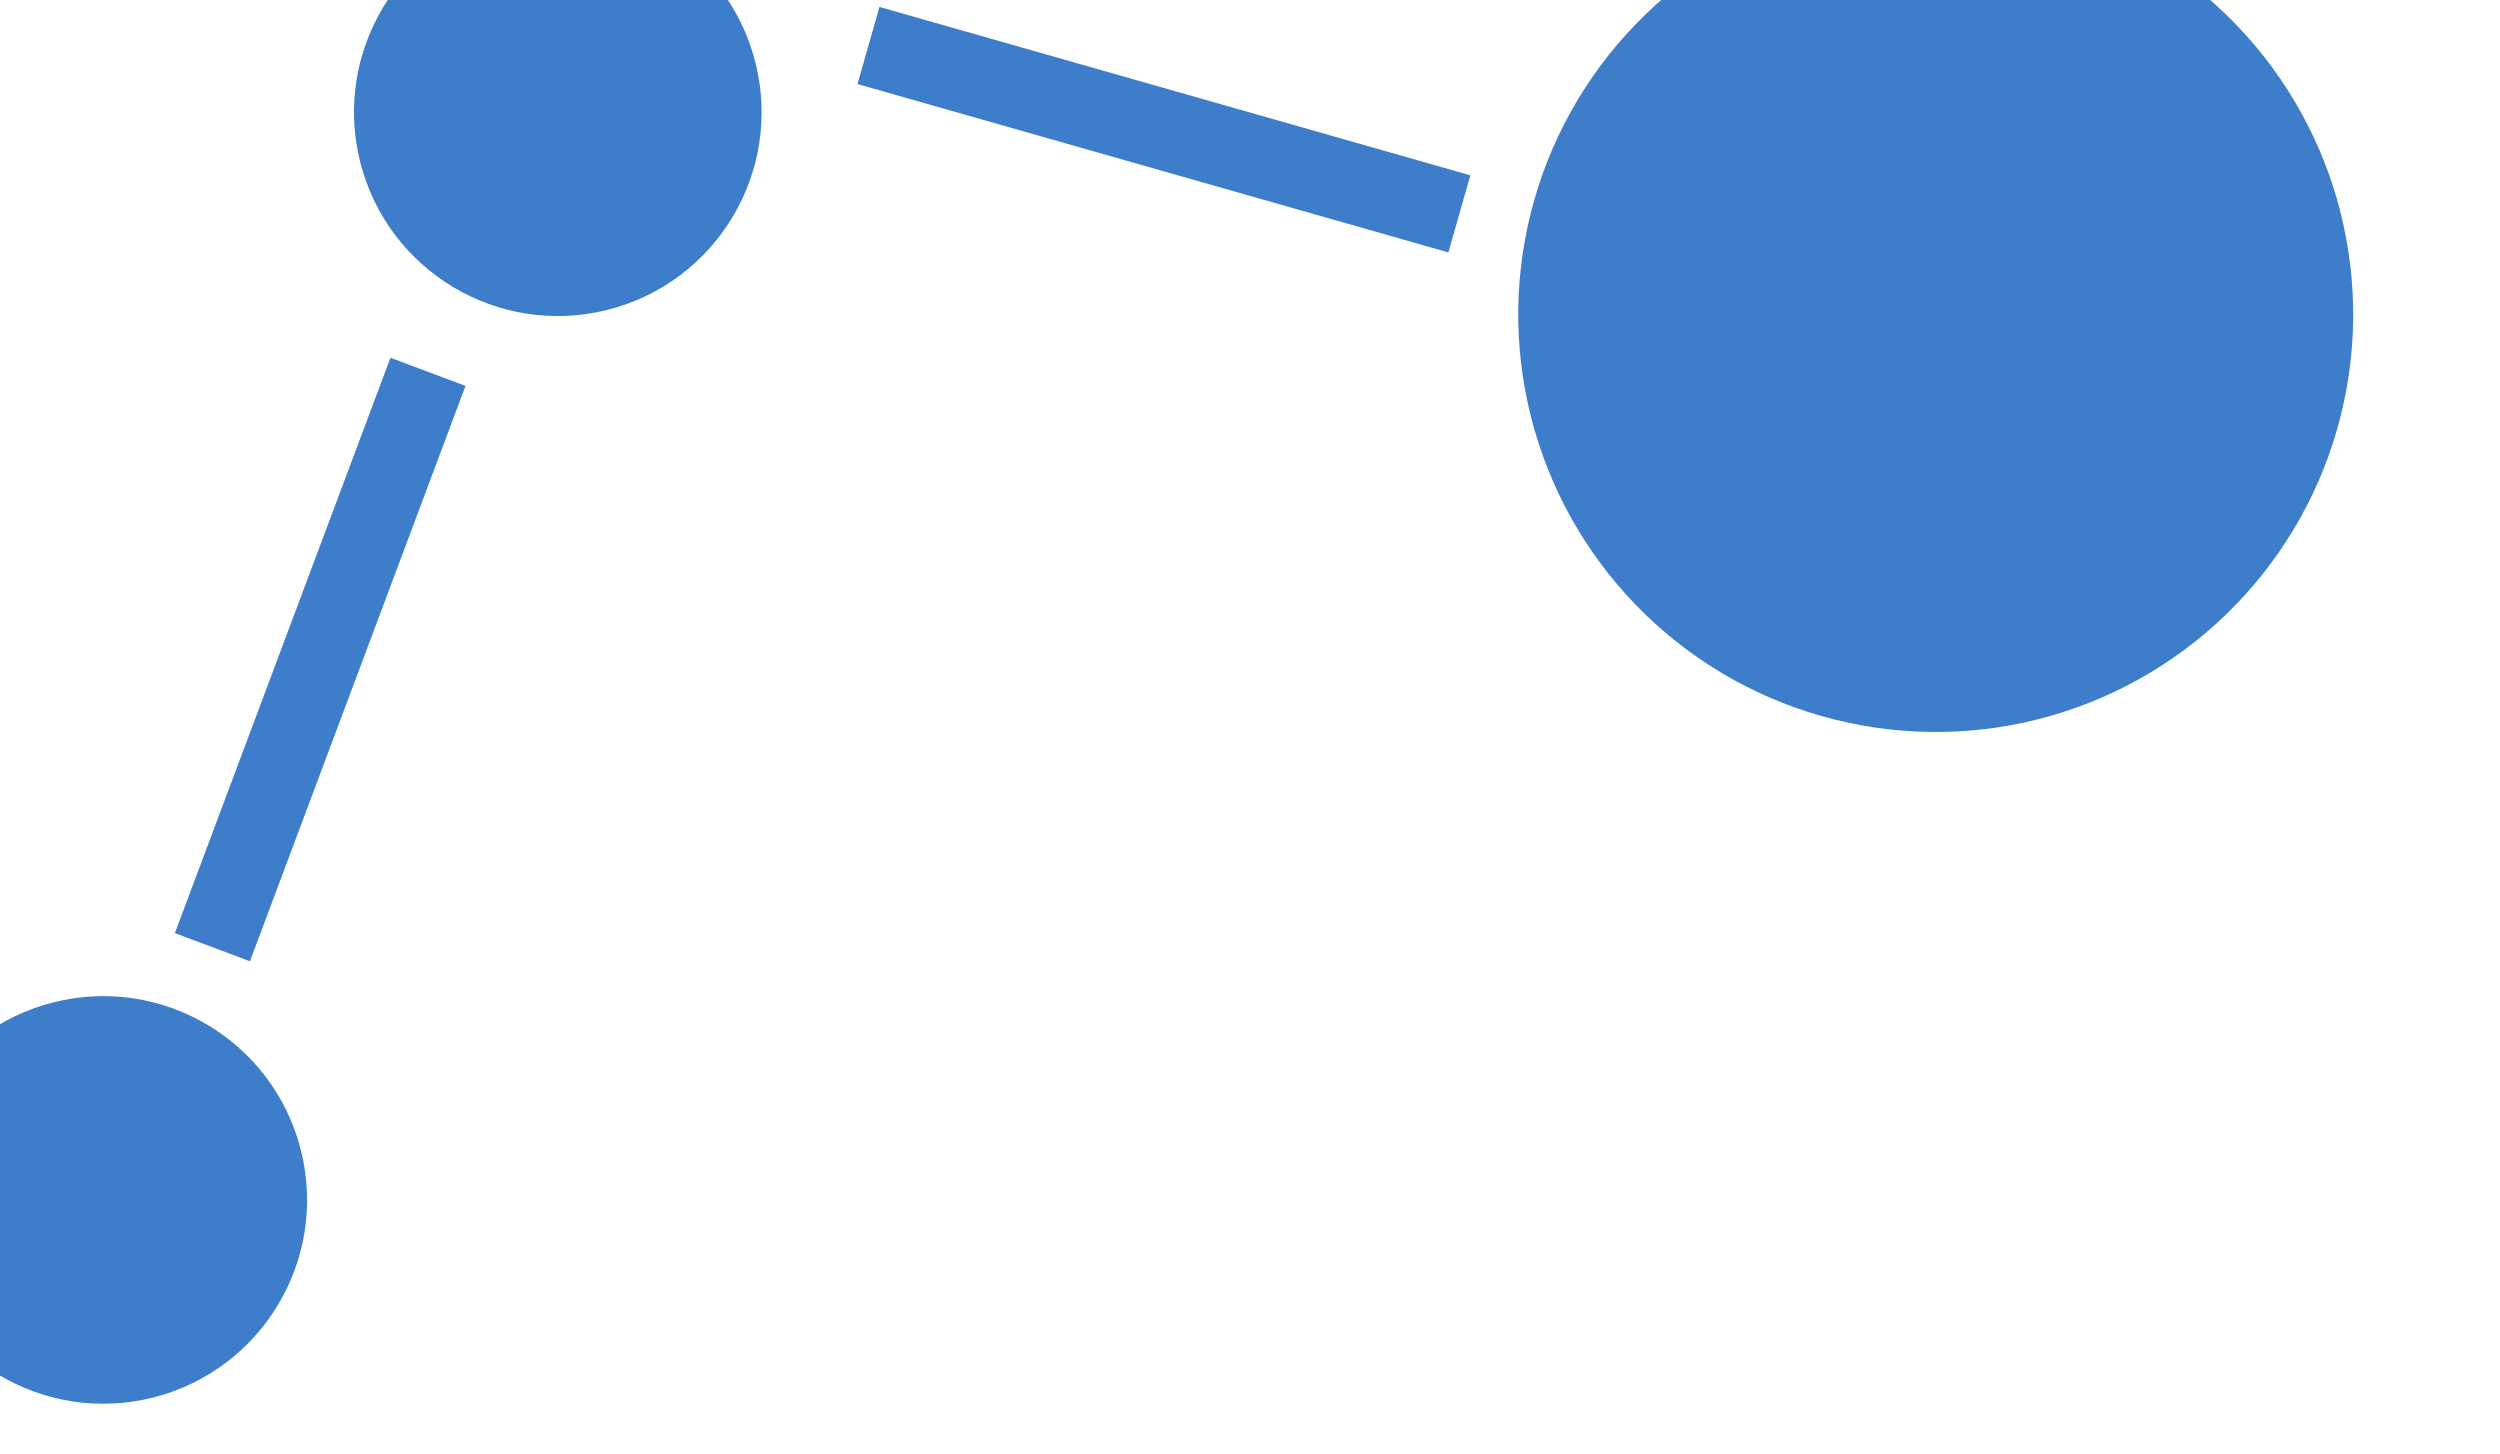 <svg width="227" height="132" viewBox="0 0 227 132" fill="none" xmlns="http://www.w3.org/2000/svg">
<circle cx="9.379" cy="108.954" r="18.502" transform="rotate(-104.095 9.379 108.954)" fill="#3D7DCA"/>
<circle cx="50.648" cy="10.191" r="18.502" transform="rotate(-104.095 50.648 10.191)" fill="#3D7DCA"/>
<circle cx="175.763" cy="28.558" r="37.906" transform="rotate(-104.095 175.763 28.558)" fill="#3D7DCA"/>
<rect x="79.854" y="0.631" width="55.788" height="7.279" transform="rotate(15.905 79.854 0.631)" fill="#3D7DCA"/>
<rect x="42.268" y="35.04" width="55.788" height="7.279" transform="rotate(110.539 42.268 35.04)" fill="#3D7DCA"/>
</svg>
